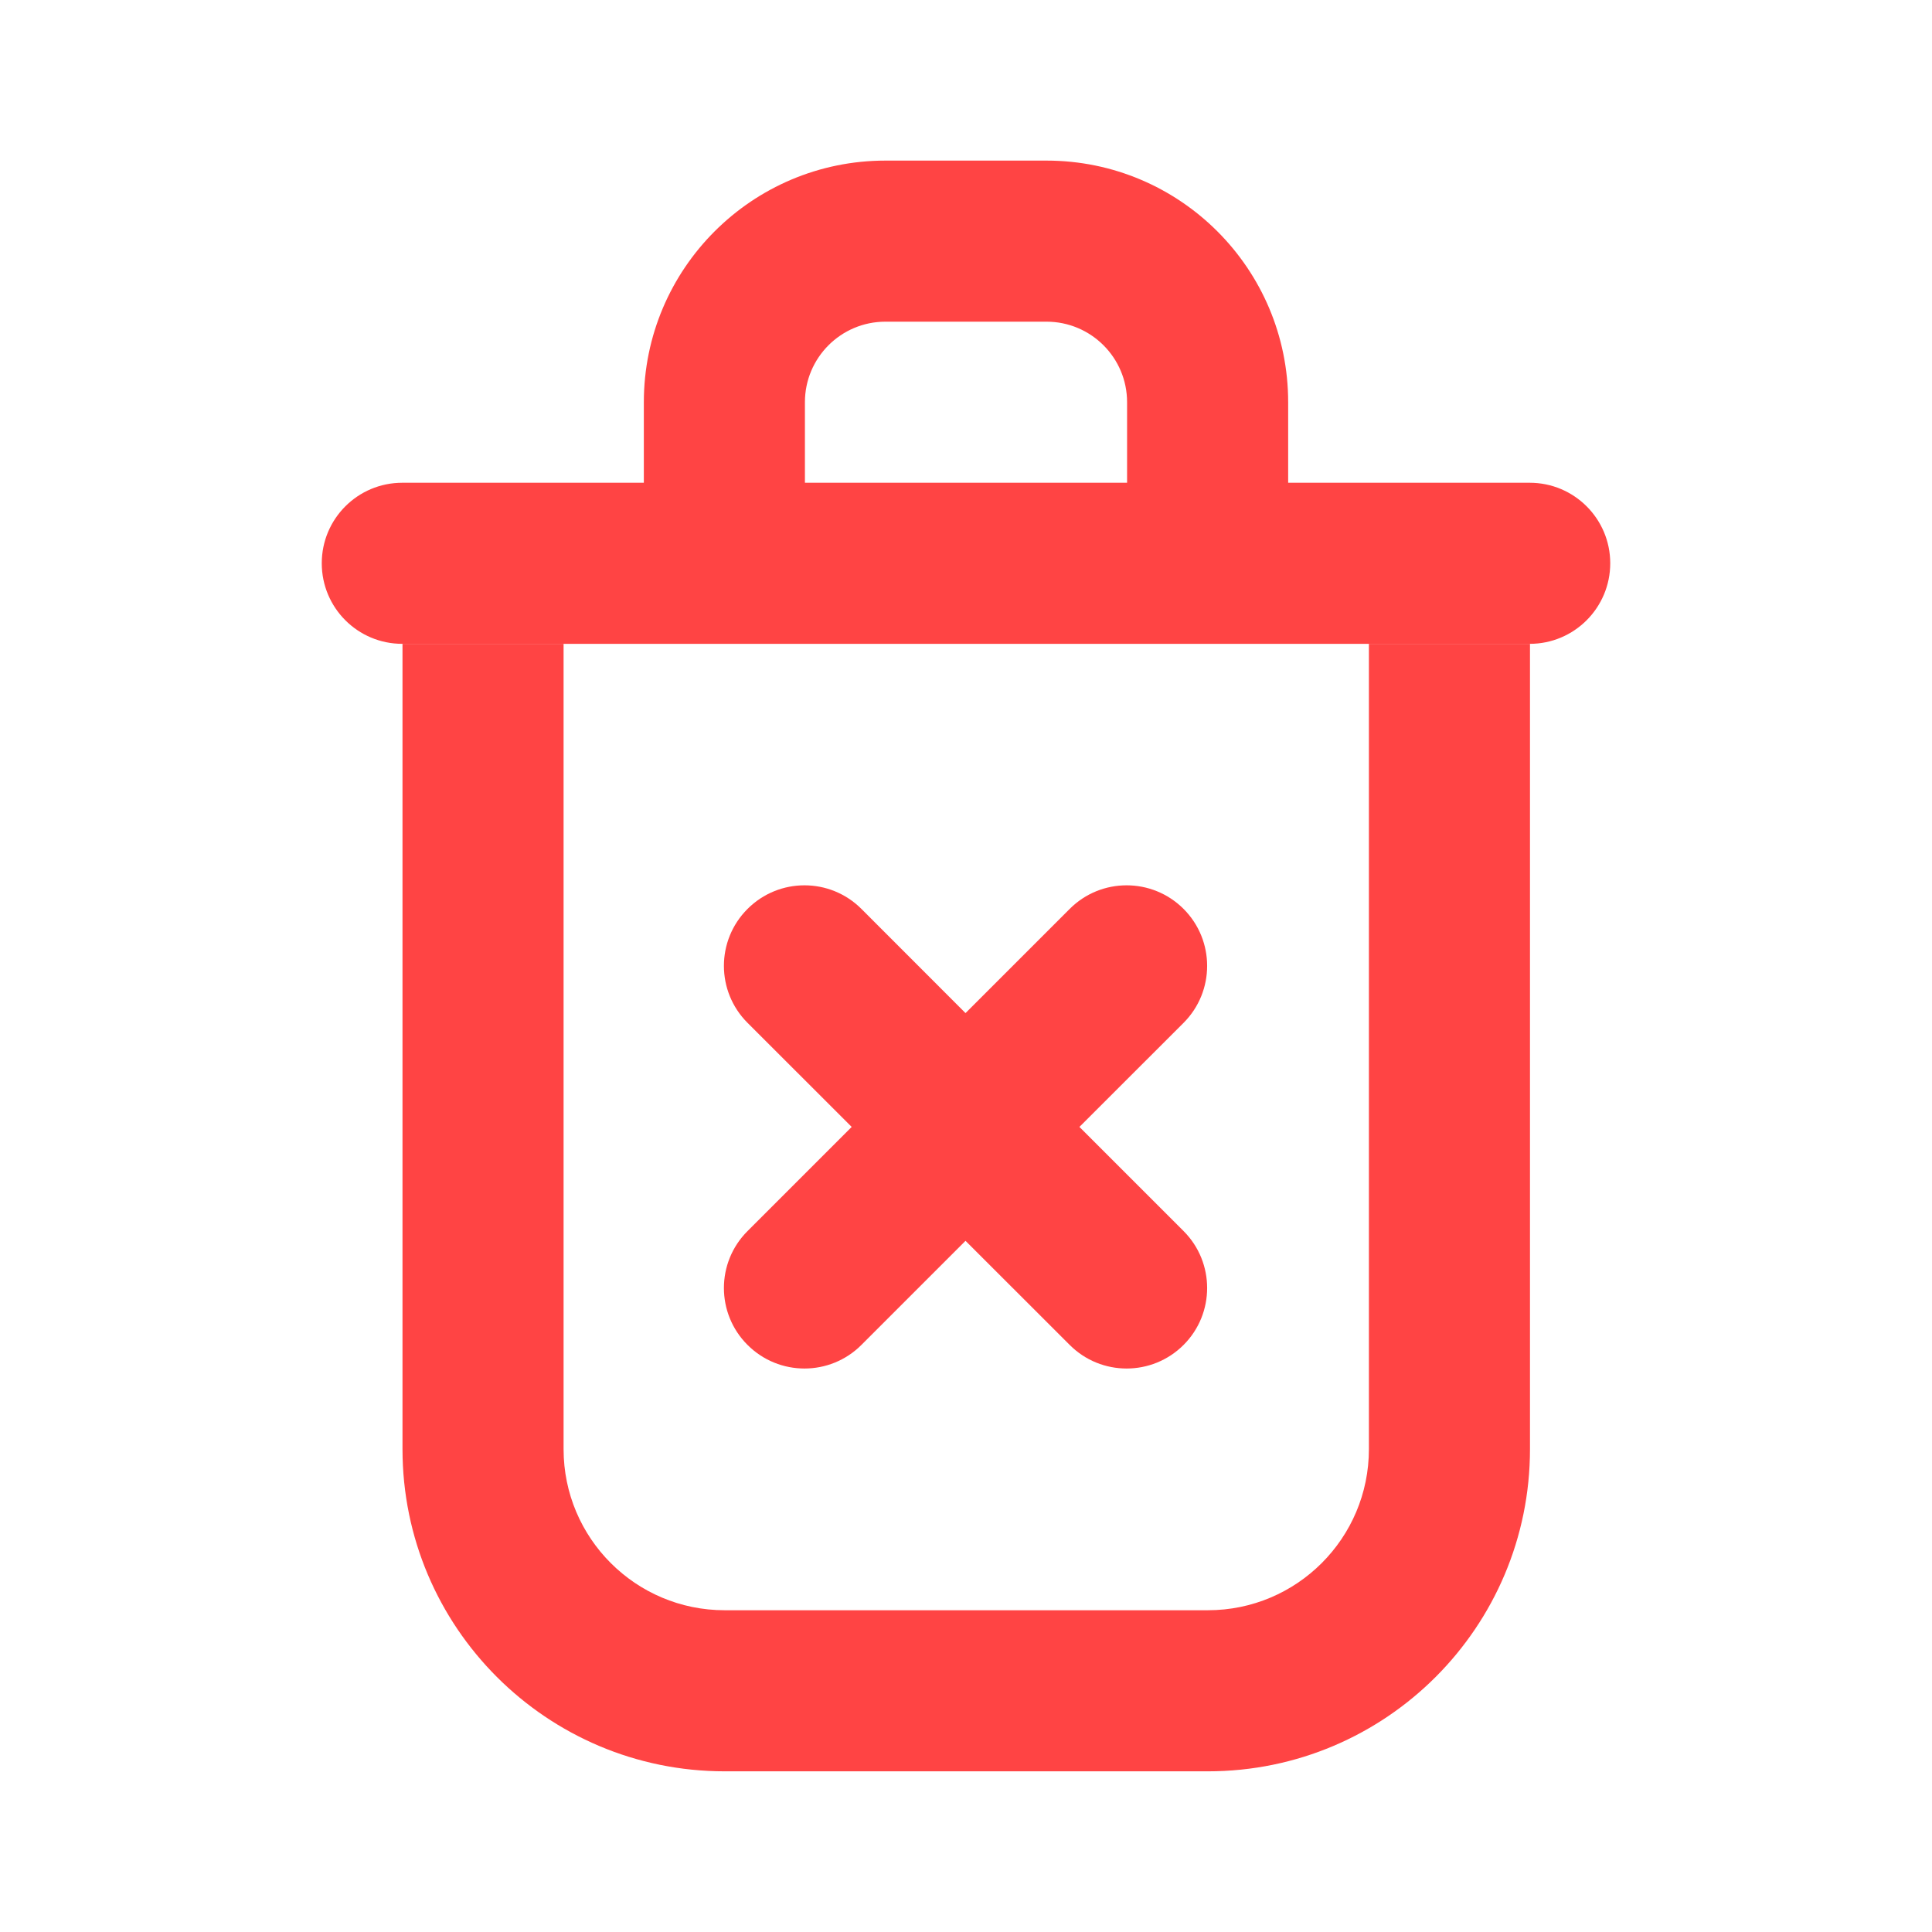 <svg width="24" height="24" viewBox="0 0 24 24" fill="none" xmlns="http://www.w3.org/2000/svg">
<path fill-rule="evenodd" clip-rule="evenodd" d="M7.001 7.998V18.002C7.001 19.107 7.897 20.003 9.002 20.003H15.005C16.11 20.003 17.005 19.107 17.005 18.002V7.998H19.006V18.002C19.006 20.212 17.215 22.004 15.005 22.004H9.002C6.792 22.004 5 20.212 5 18.002V7.998H7.001Z" fill="#FF4444"/>
<path fill-rule="evenodd" clip-rule="evenodd" d="M9.286 11.291C9.677 10.9 10.31 10.9 10.701 11.291L11.994 12.585L13.288 11.291C13.678 10.9 14.312 10.9 14.703 11.291C15.093 11.682 15.093 12.315 14.703 12.706L13.409 13.999L14.703 15.293C15.093 15.683 15.093 16.317 14.703 16.707C14.312 17.098 13.678 17.098 13.288 16.707L11.994 15.414L10.701 16.707C10.31 17.098 9.677 17.098 9.286 16.707C8.895 16.317 8.895 15.683 9.286 15.293L10.58 13.999L9.286 12.706C8.895 12.315 8.895 11.682 9.286 11.291Z" fill="#FF4444"/>
<path fill-rule="evenodd" clip-rule="evenodd" d="M7.998 5.997V4.996C7.998 3.339 9.342 1.995 10.999 1.995H13C14.658 1.995 16.002 3.339 16.002 4.996V5.997H19.003C19.555 5.997 20.003 6.445 20.003 6.997C20.003 7.55 19.555 7.998 19.003 7.998H4.997C4.444 7.998 3.997 7.55 3.997 6.997C3.997 6.445 4.444 5.997 4.997 5.997H7.998ZM9.999 4.996C9.999 4.444 10.447 3.996 10.999 3.996H13C13.553 3.996 14.001 4.444 14.001 4.996V5.997H9.999V4.996Z" fill="#FF4444"/>
</svg>
